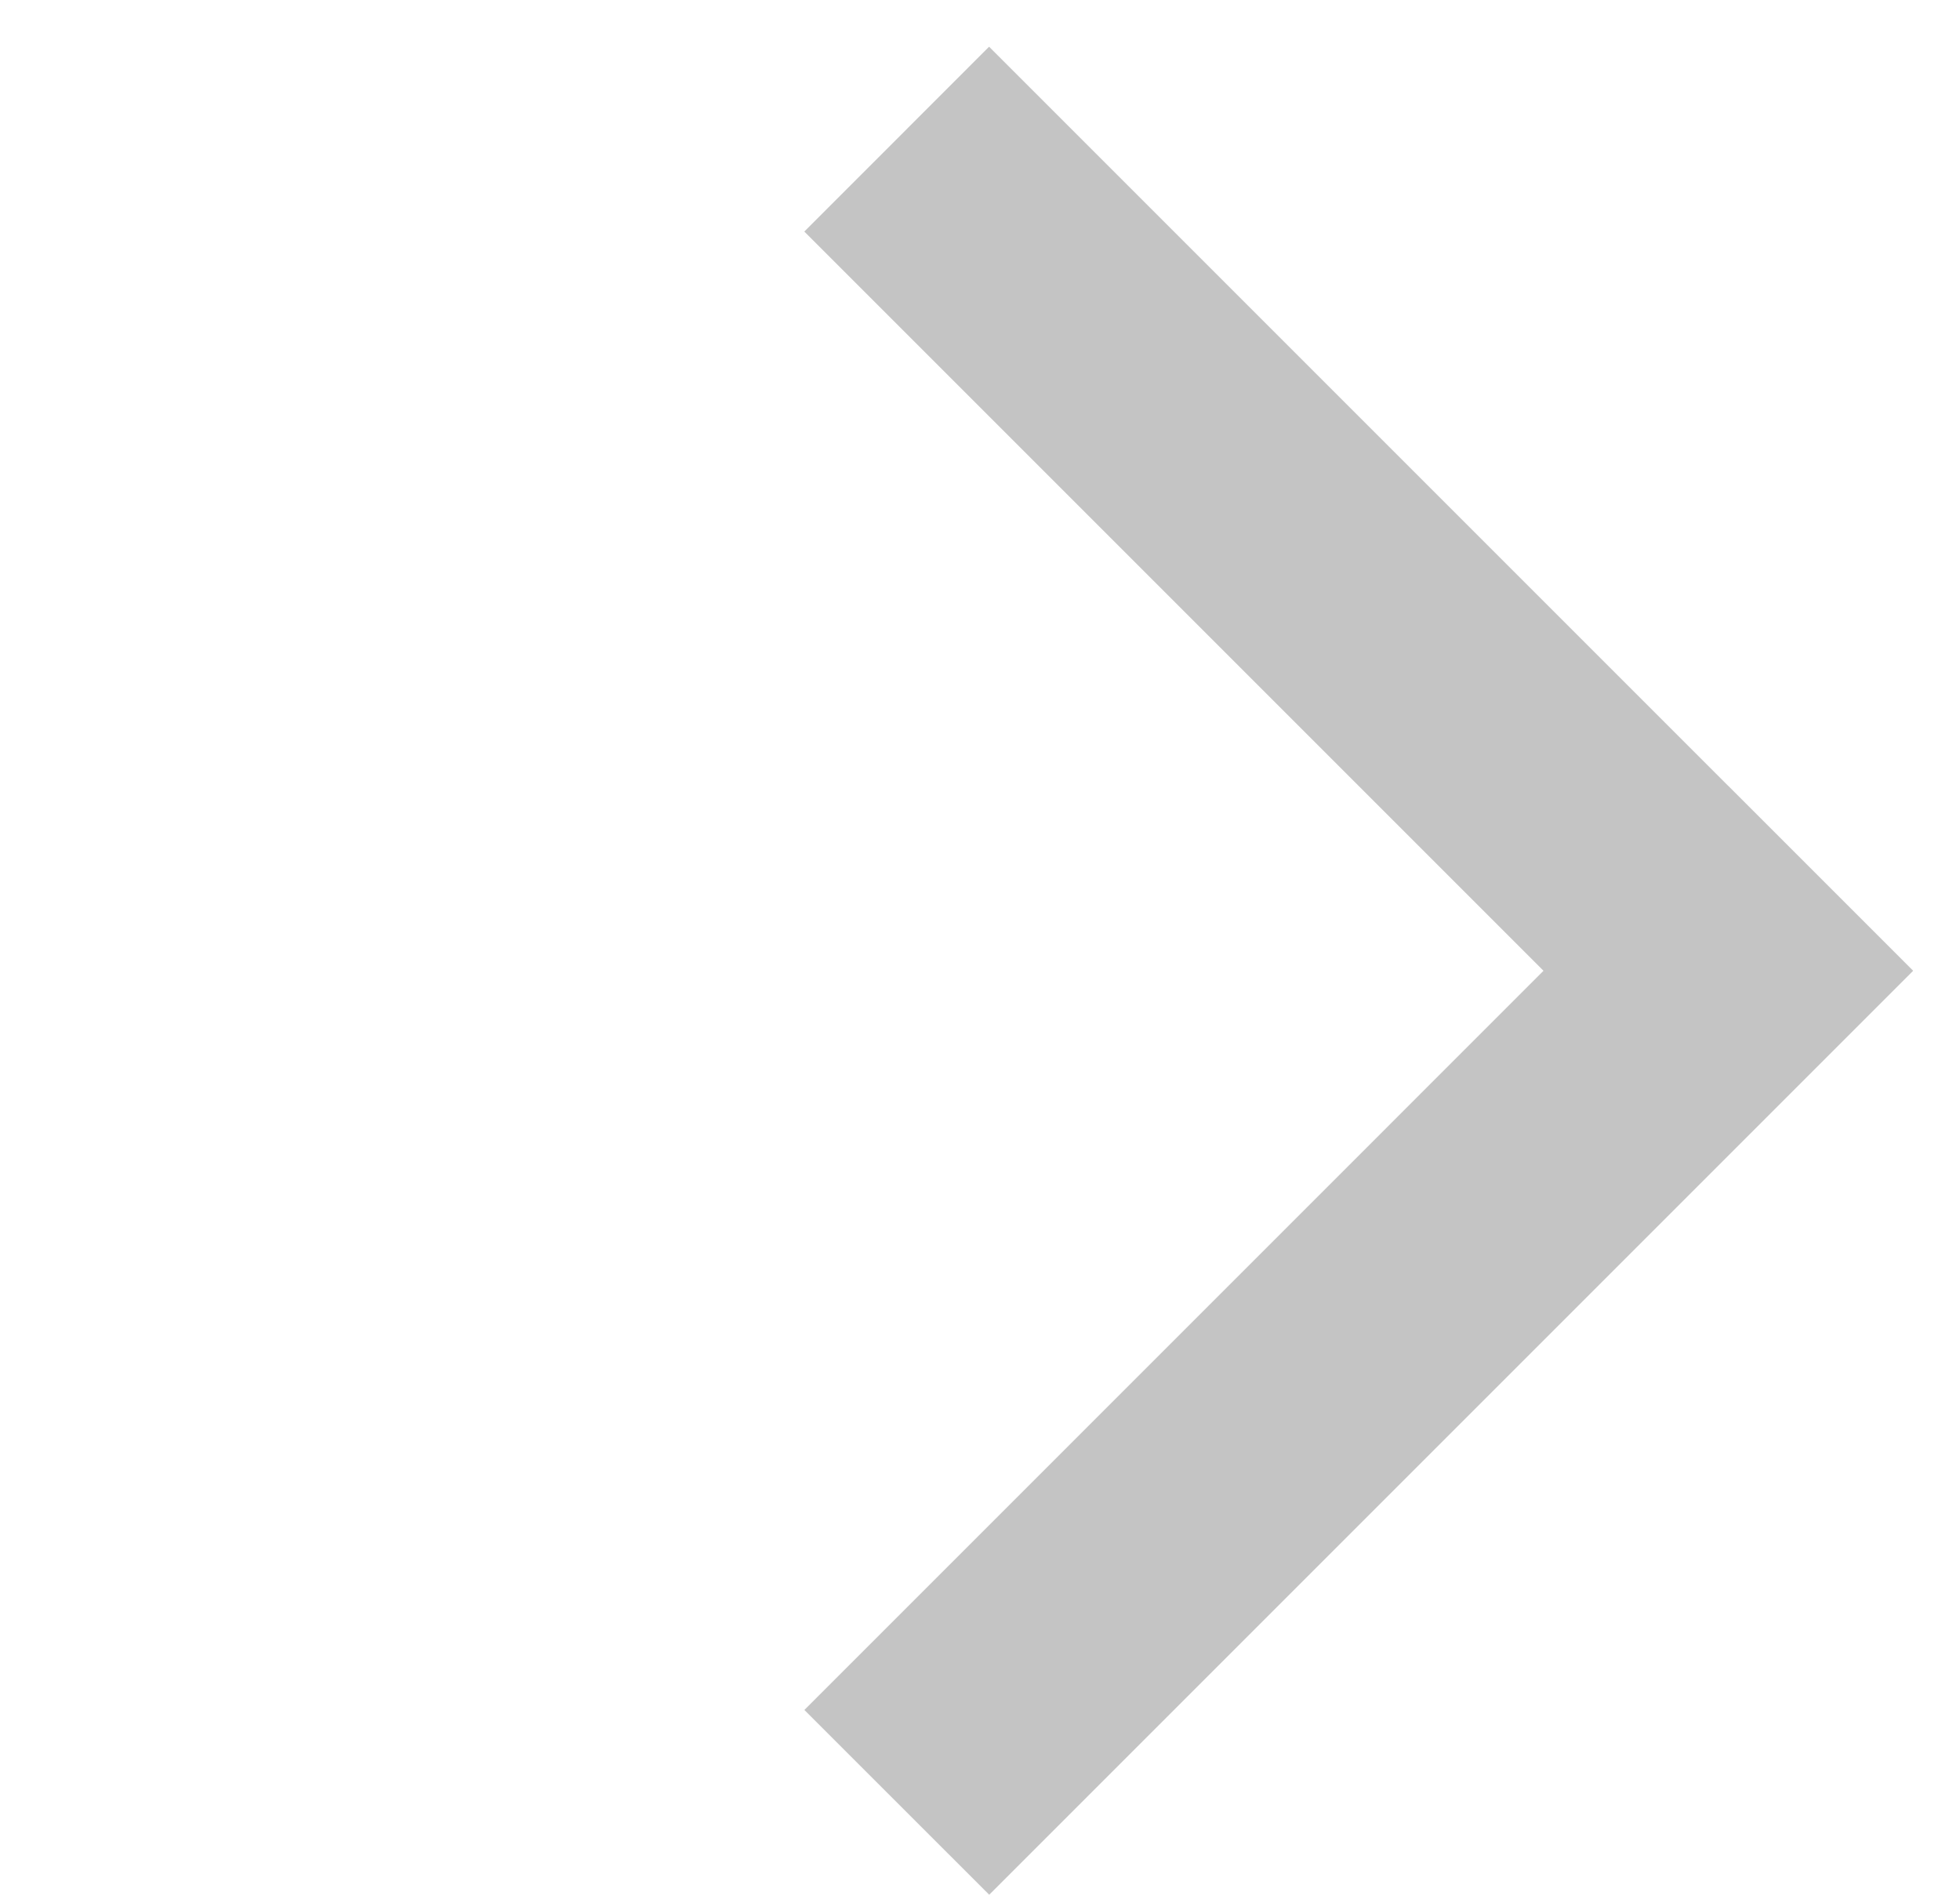 <svg width="30" height="29" viewBox="0 0 30 29" fill="none" xmlns="http://www.w3.org/2000/svg">
<path fill-rule="evenodd" clip-rule="evenodd" d="M12.312 26.172L15.141 29L29.283 14.858L26.454 12.029L26.454 12.03L15.139 0.715L12.311 3.544L23.625 14.858L12.312 26.172Z" fill="#C4C4C4"/>
</svg>
